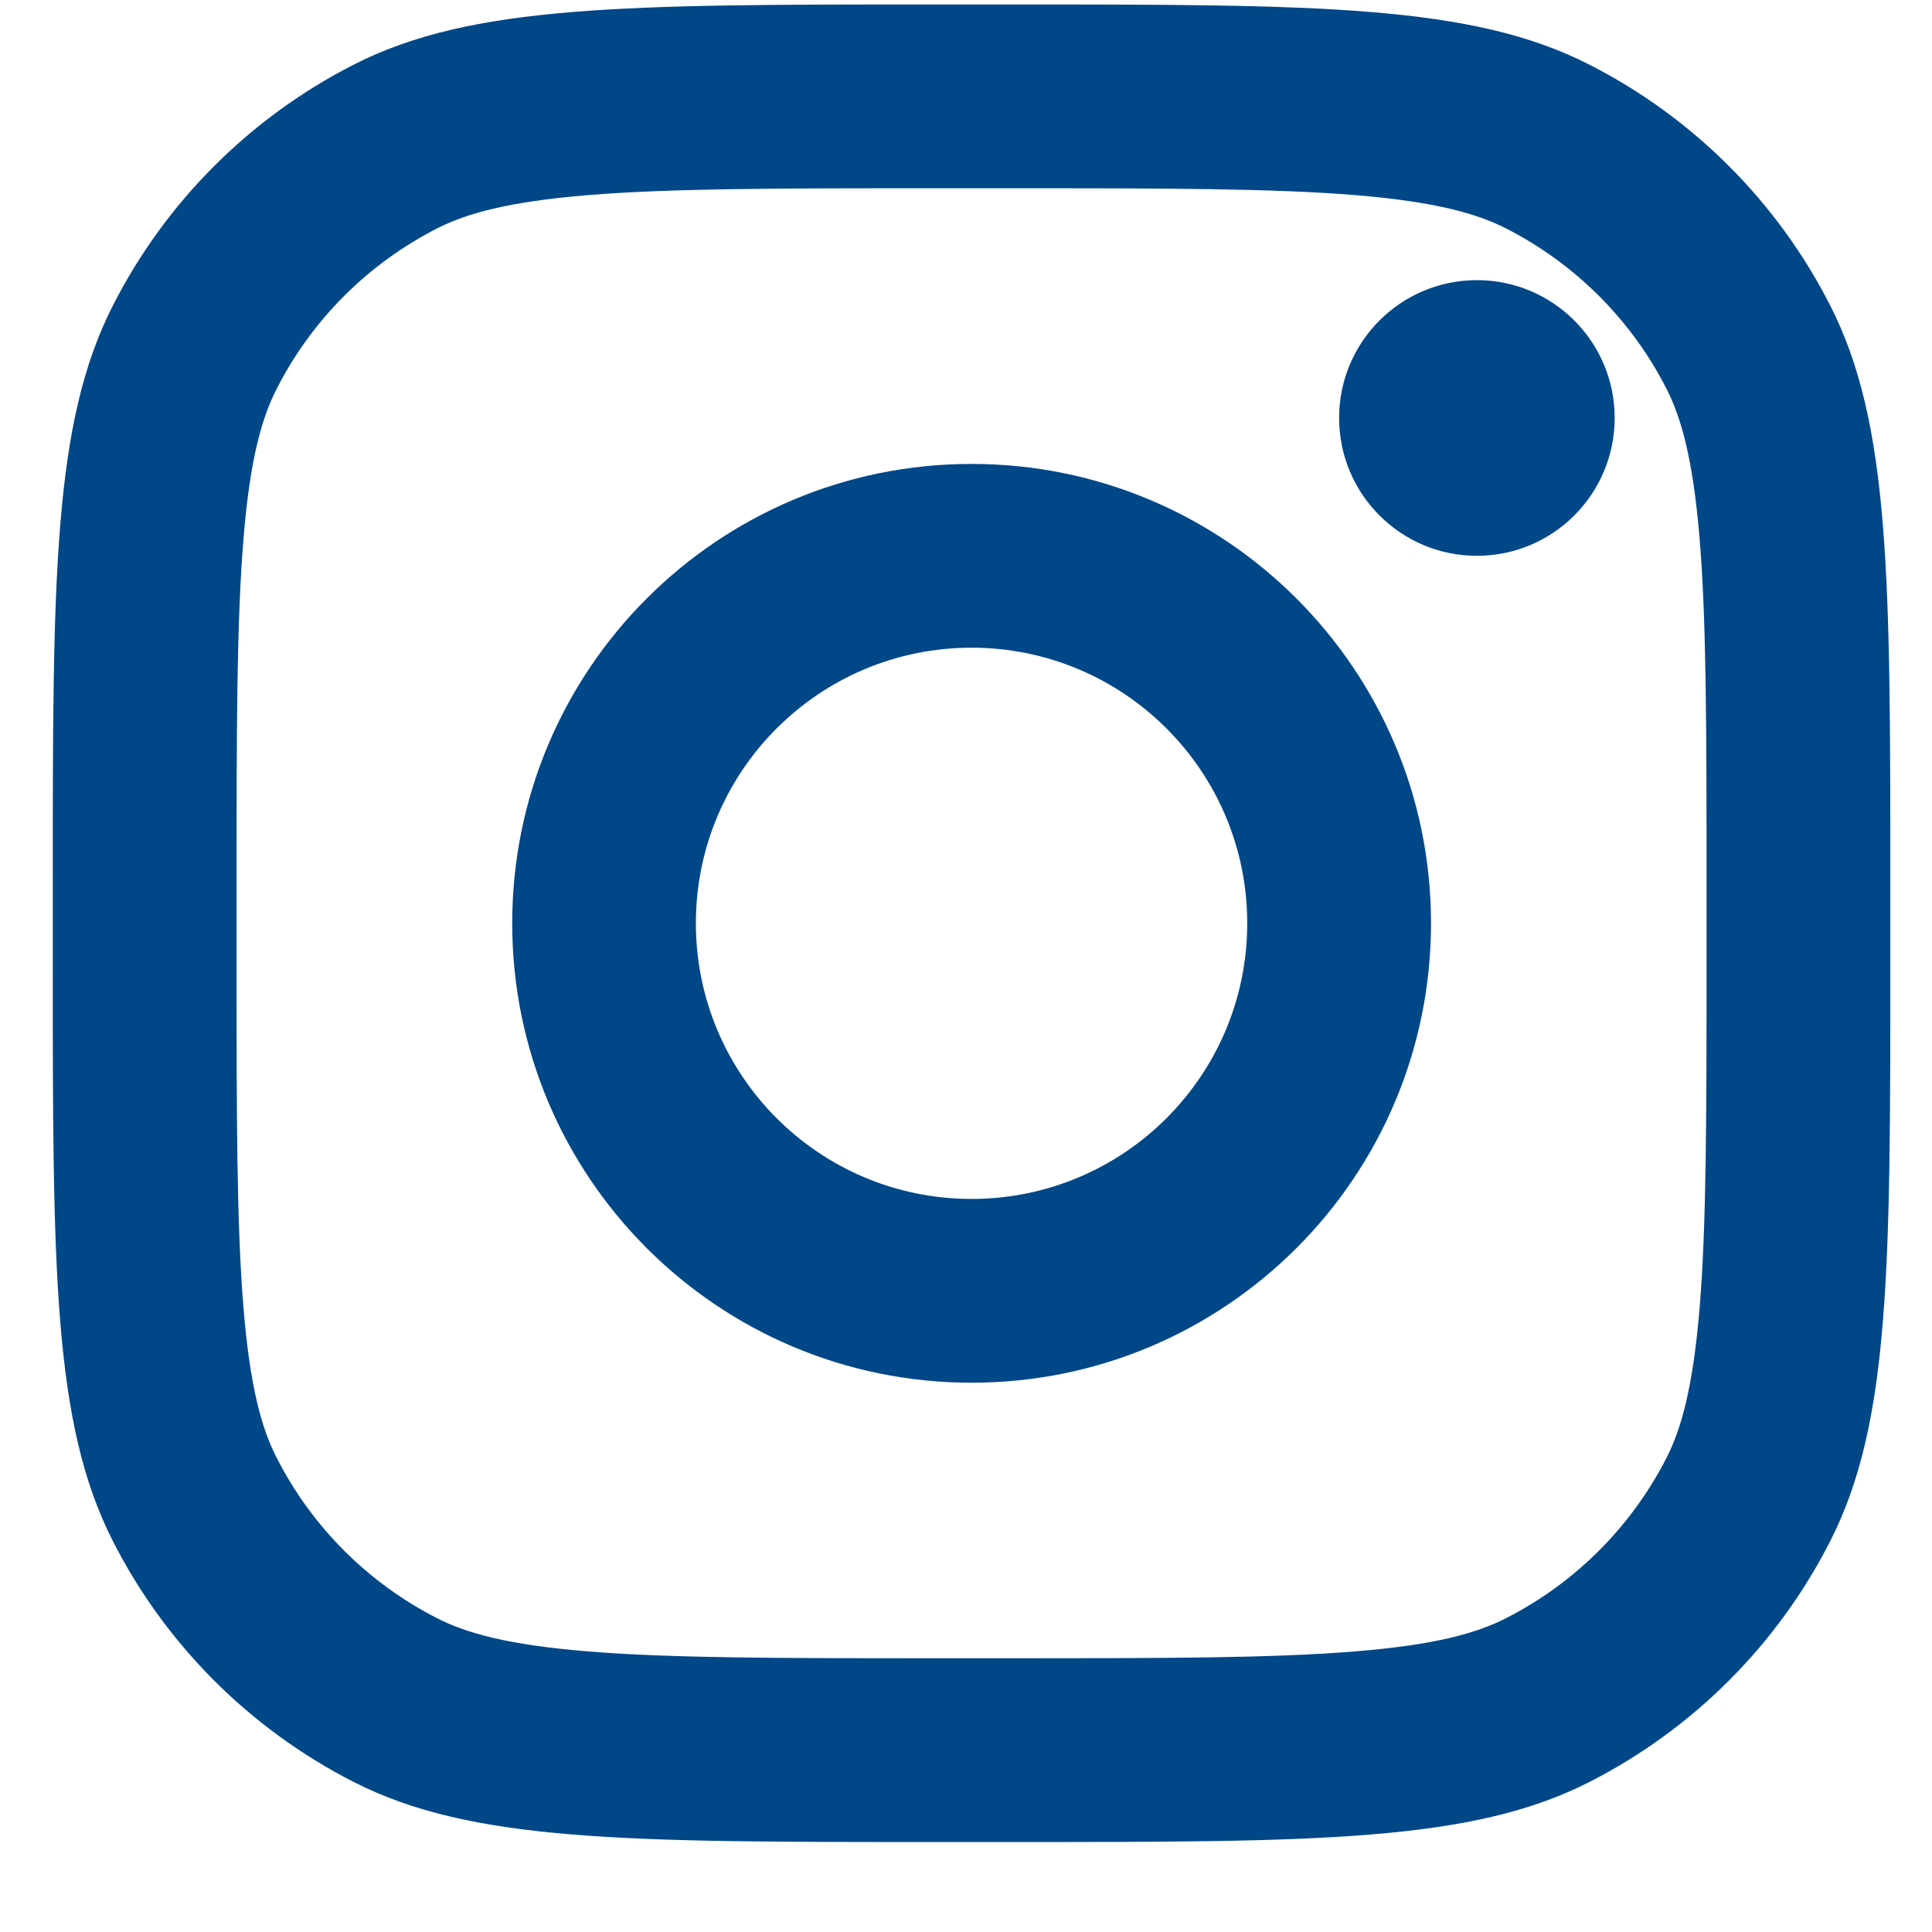 <svg width="16" height="16" viewBox="0 0 16 16" fill="none" xmlns="http://www.w3.org/2000/svg">
<path d="M13.372 3.461C13.372 4.092 12.861 4.603 12.231 4.603C11.601 4.603 11.09 4.092 11.09 3.461C11.09 2.831 11.601 2.32 12.231 2.32C12.861 2.32 13.372 2.831 13.372 3.461Z" fill="#004788"/>
<path fill-rule="evenodd" clip-rule="evenodd" d="M8.046 11.451C10.147 11.451 11.851 9.748 11.851 7.646C11.851 5.545 10.147 3.842 8.046 3.842C5.945 3.842 4.242 5.545 4.242 7.646C4.242 9.748 5.945 11.451 8.046 11.451ZM8.046 9.929C9.307 9.929 10.329 8.907 10.329 7.646C10.329 6.386 9.307 5.364 8.046 5.364C6.785 5.364 5.763 6.386 5.763 7.646C5.763 8.907 6.785 9.929 8.046 9.929Z" fill="#004788"/>
<path fill-rule="evenodd" clip-rule="evenodd" d="M0.437 7.342C0.437 4.785 0.437 3.507 0.935 2.53C1.372 1.671 2.071 0.973 2.93 0.535C3.906 0.037 5.185 0.037 7.742 0.037H8.35C10.907 0.037 12.186 0.037 13.162 0.535C14.021 0.973 14.72 1.671 15.157 2.53C15.655 3.507 15.655 4.785 15.655 7.342V7.951C15.655 10.508 15.655 11.786 15.157 12.763C14.72 13.622 14.021 14.32 13.162 14.758C12.186 15.255 10.907 15.255 8.35 15.255H7.742C5.185 15.255 3.906 15.255 2.93 14.758C2.071 14.32 1.372 13.622 0.935 12.763C0.437 11.786 0.437 10.508 0.437 7.951V7.342ZM7.742 1.559H8.35C9.654 1.559 10.54 1.56 11.225 1.616C11.892 1.671 12.233 1.77 12.471 1.891C13.044 2.183 13.51 2.648 13.802 3.221C13.923 3.459 14.021 3.8 14.076 4.467C14.132 5.152 14.133 6.038 14.133 7.342V7.951C14.133 9.254 14.132 10.14 14.076 10.825C14.021 11.492 13.923 11.834 13.802 12.072C13.51 12.644 13.044 13.11 12.471 13.402C12.233 13.523 11.892 13.622 11.225 13.676C10.54 13.732 9.654 13.733 8.35 13.733H7.742C6.438 13.733 5.552 13.732 4.867 13.676C4.2 13.622 3.859 13.523 3.621 13.402C3.048 13.11 2.582 12.644 2.291 12.072C2.169 11.834 2.07 11.492 2.016 10.825C1.96 10.14 1.959 9.254 1.959 7.951V7.342C1.959 6.038 1.96 5.152 2.016 4.467C2.07 3.8 2.169 3.459 2.291 3.221C2.582 2.648 3.048 2.183 3.621 1.891C3.859 1.77 4.2 1.671 4.867 1.616C5.552 1.56 6.438 1.559 7.742 1.559Z" fill="#004788"/>
</svg>
